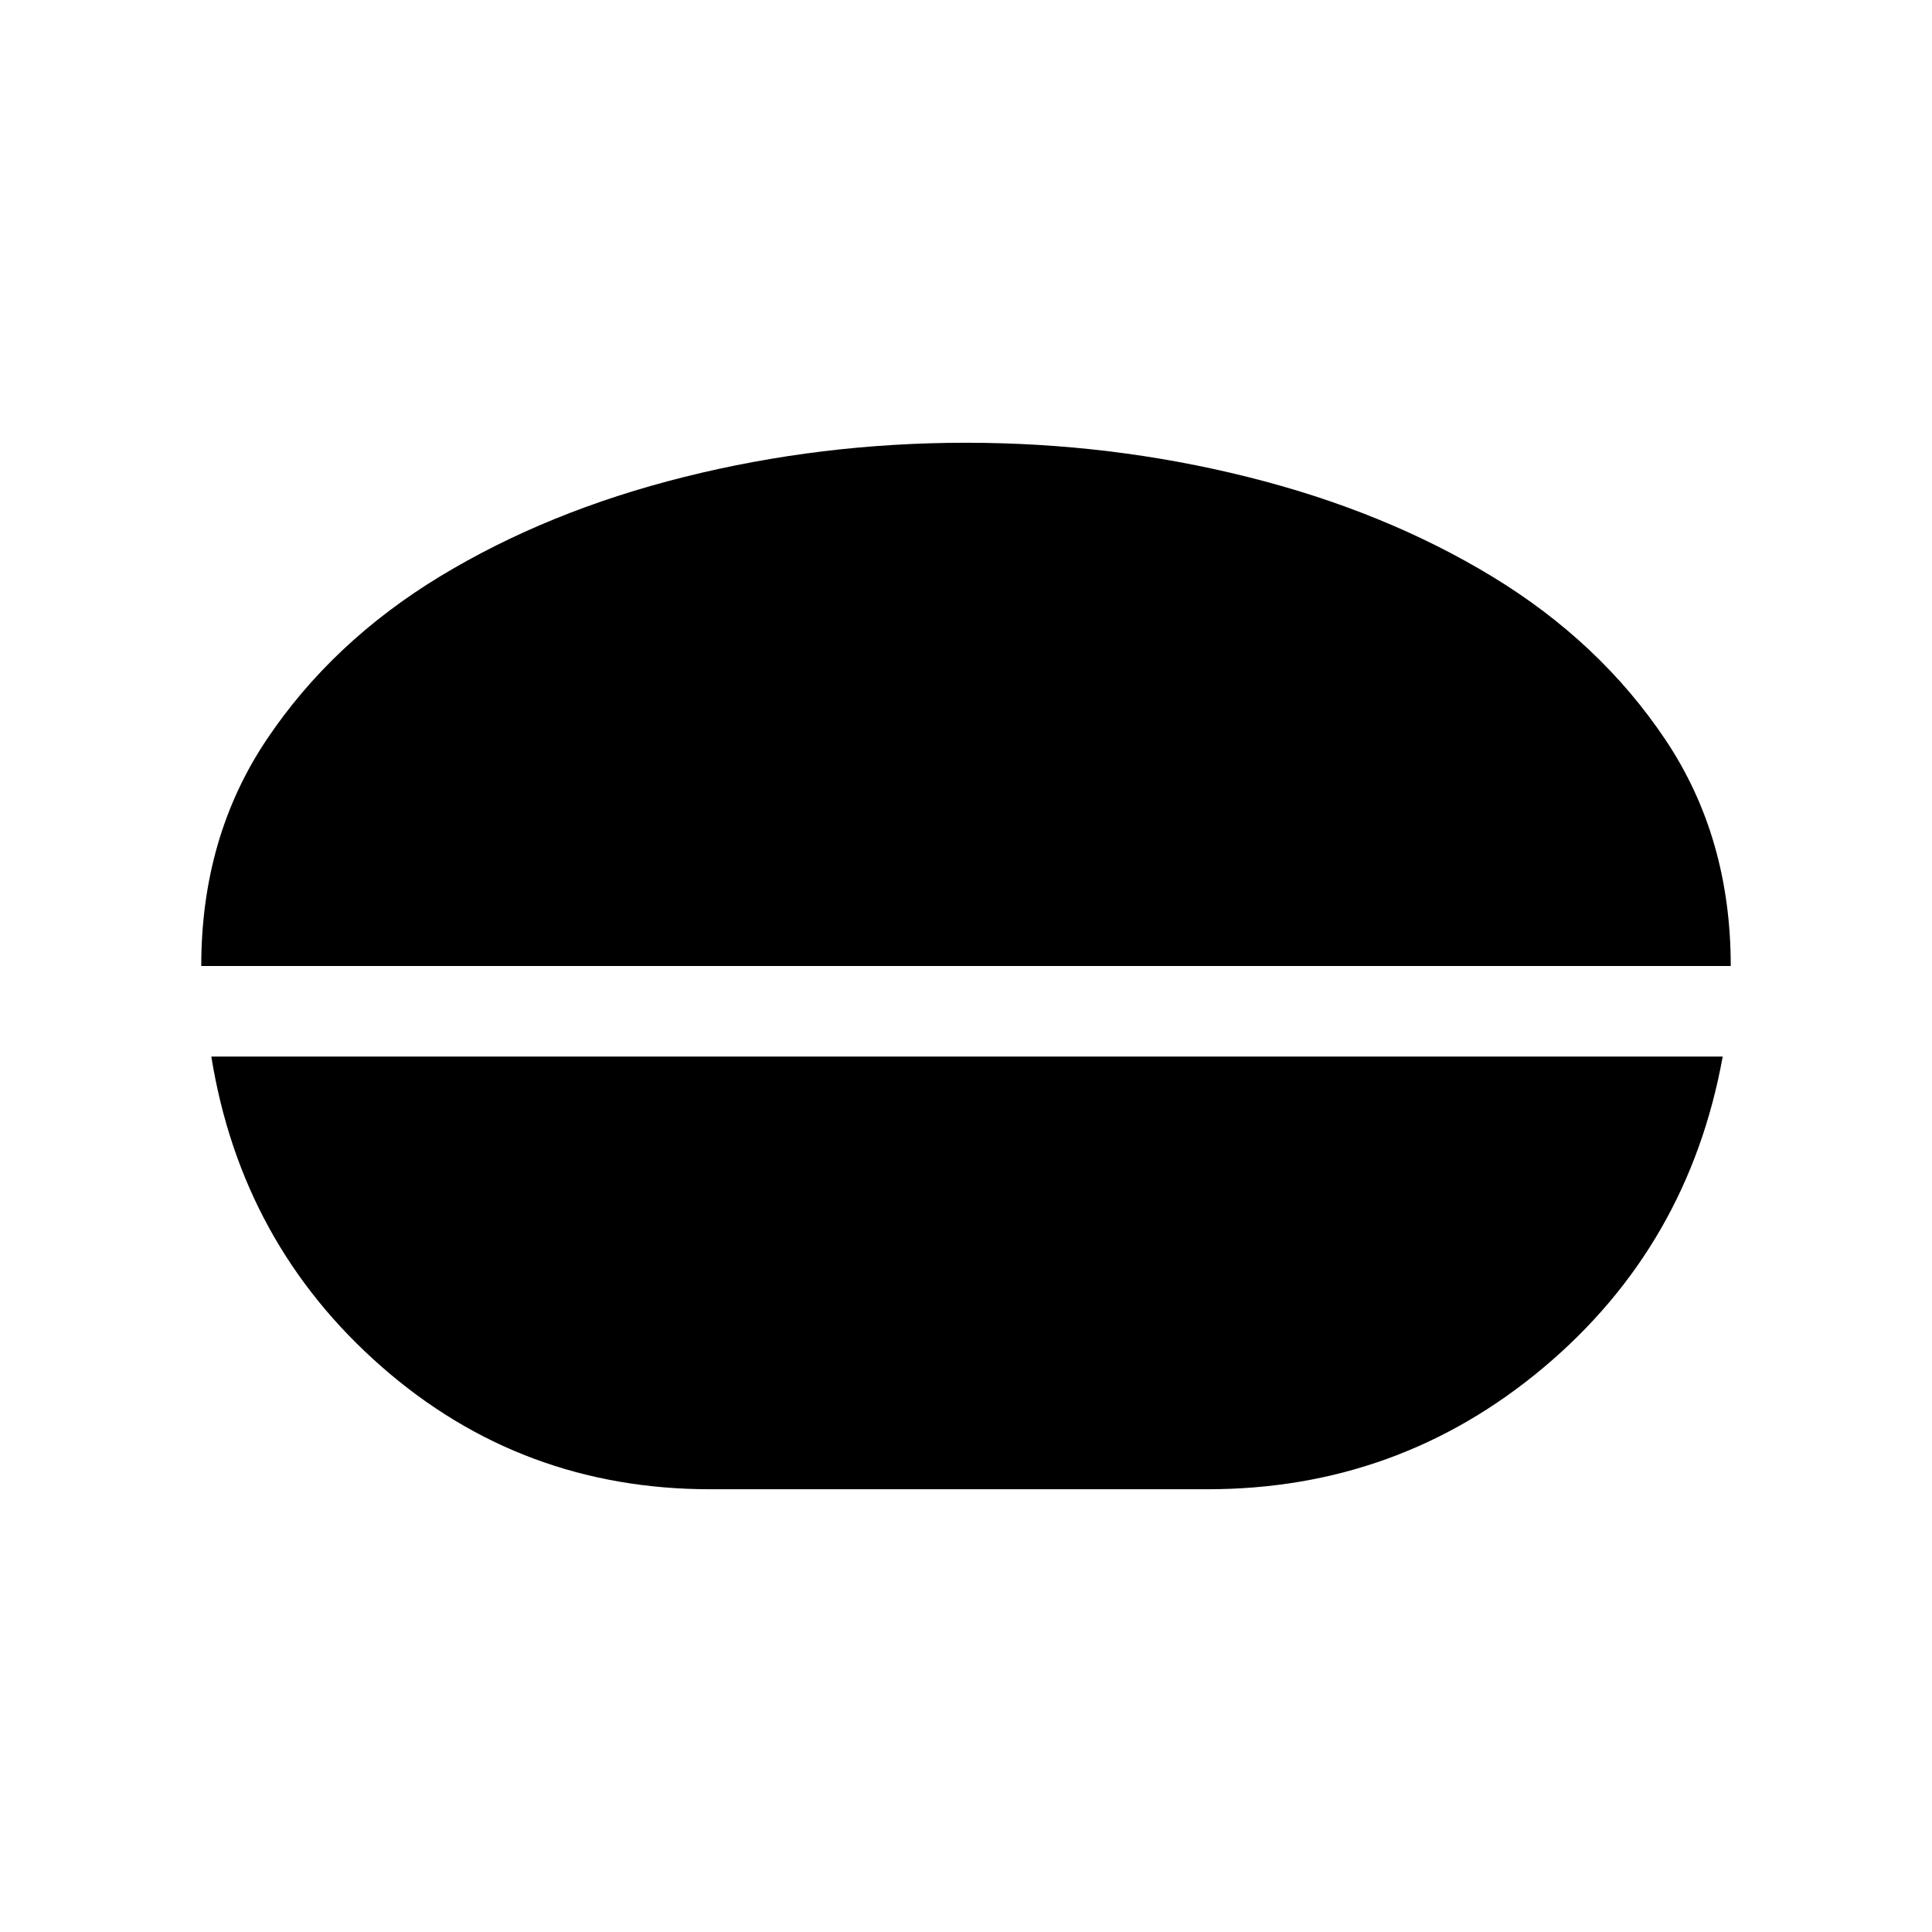 <svg xmlns="http://www.w3.org/2000/svg" width="48" height="48"><path d="M24 11q3.6 0 7 .85t6.075 2.475q2.675 1.625 4.3 4.05T43 24H5q0-3.2 1.625-5.625t4.3-4.05Q13.6 12.7 17 11.85q3.4-.85 7-.85zm-6.35 26q-4.7 0-8.175-3.05Q6 30.9 5.25 26.25H42.8q-.85 4.7-4.45 7.725Q34.75 37 30 37z"/></svg>